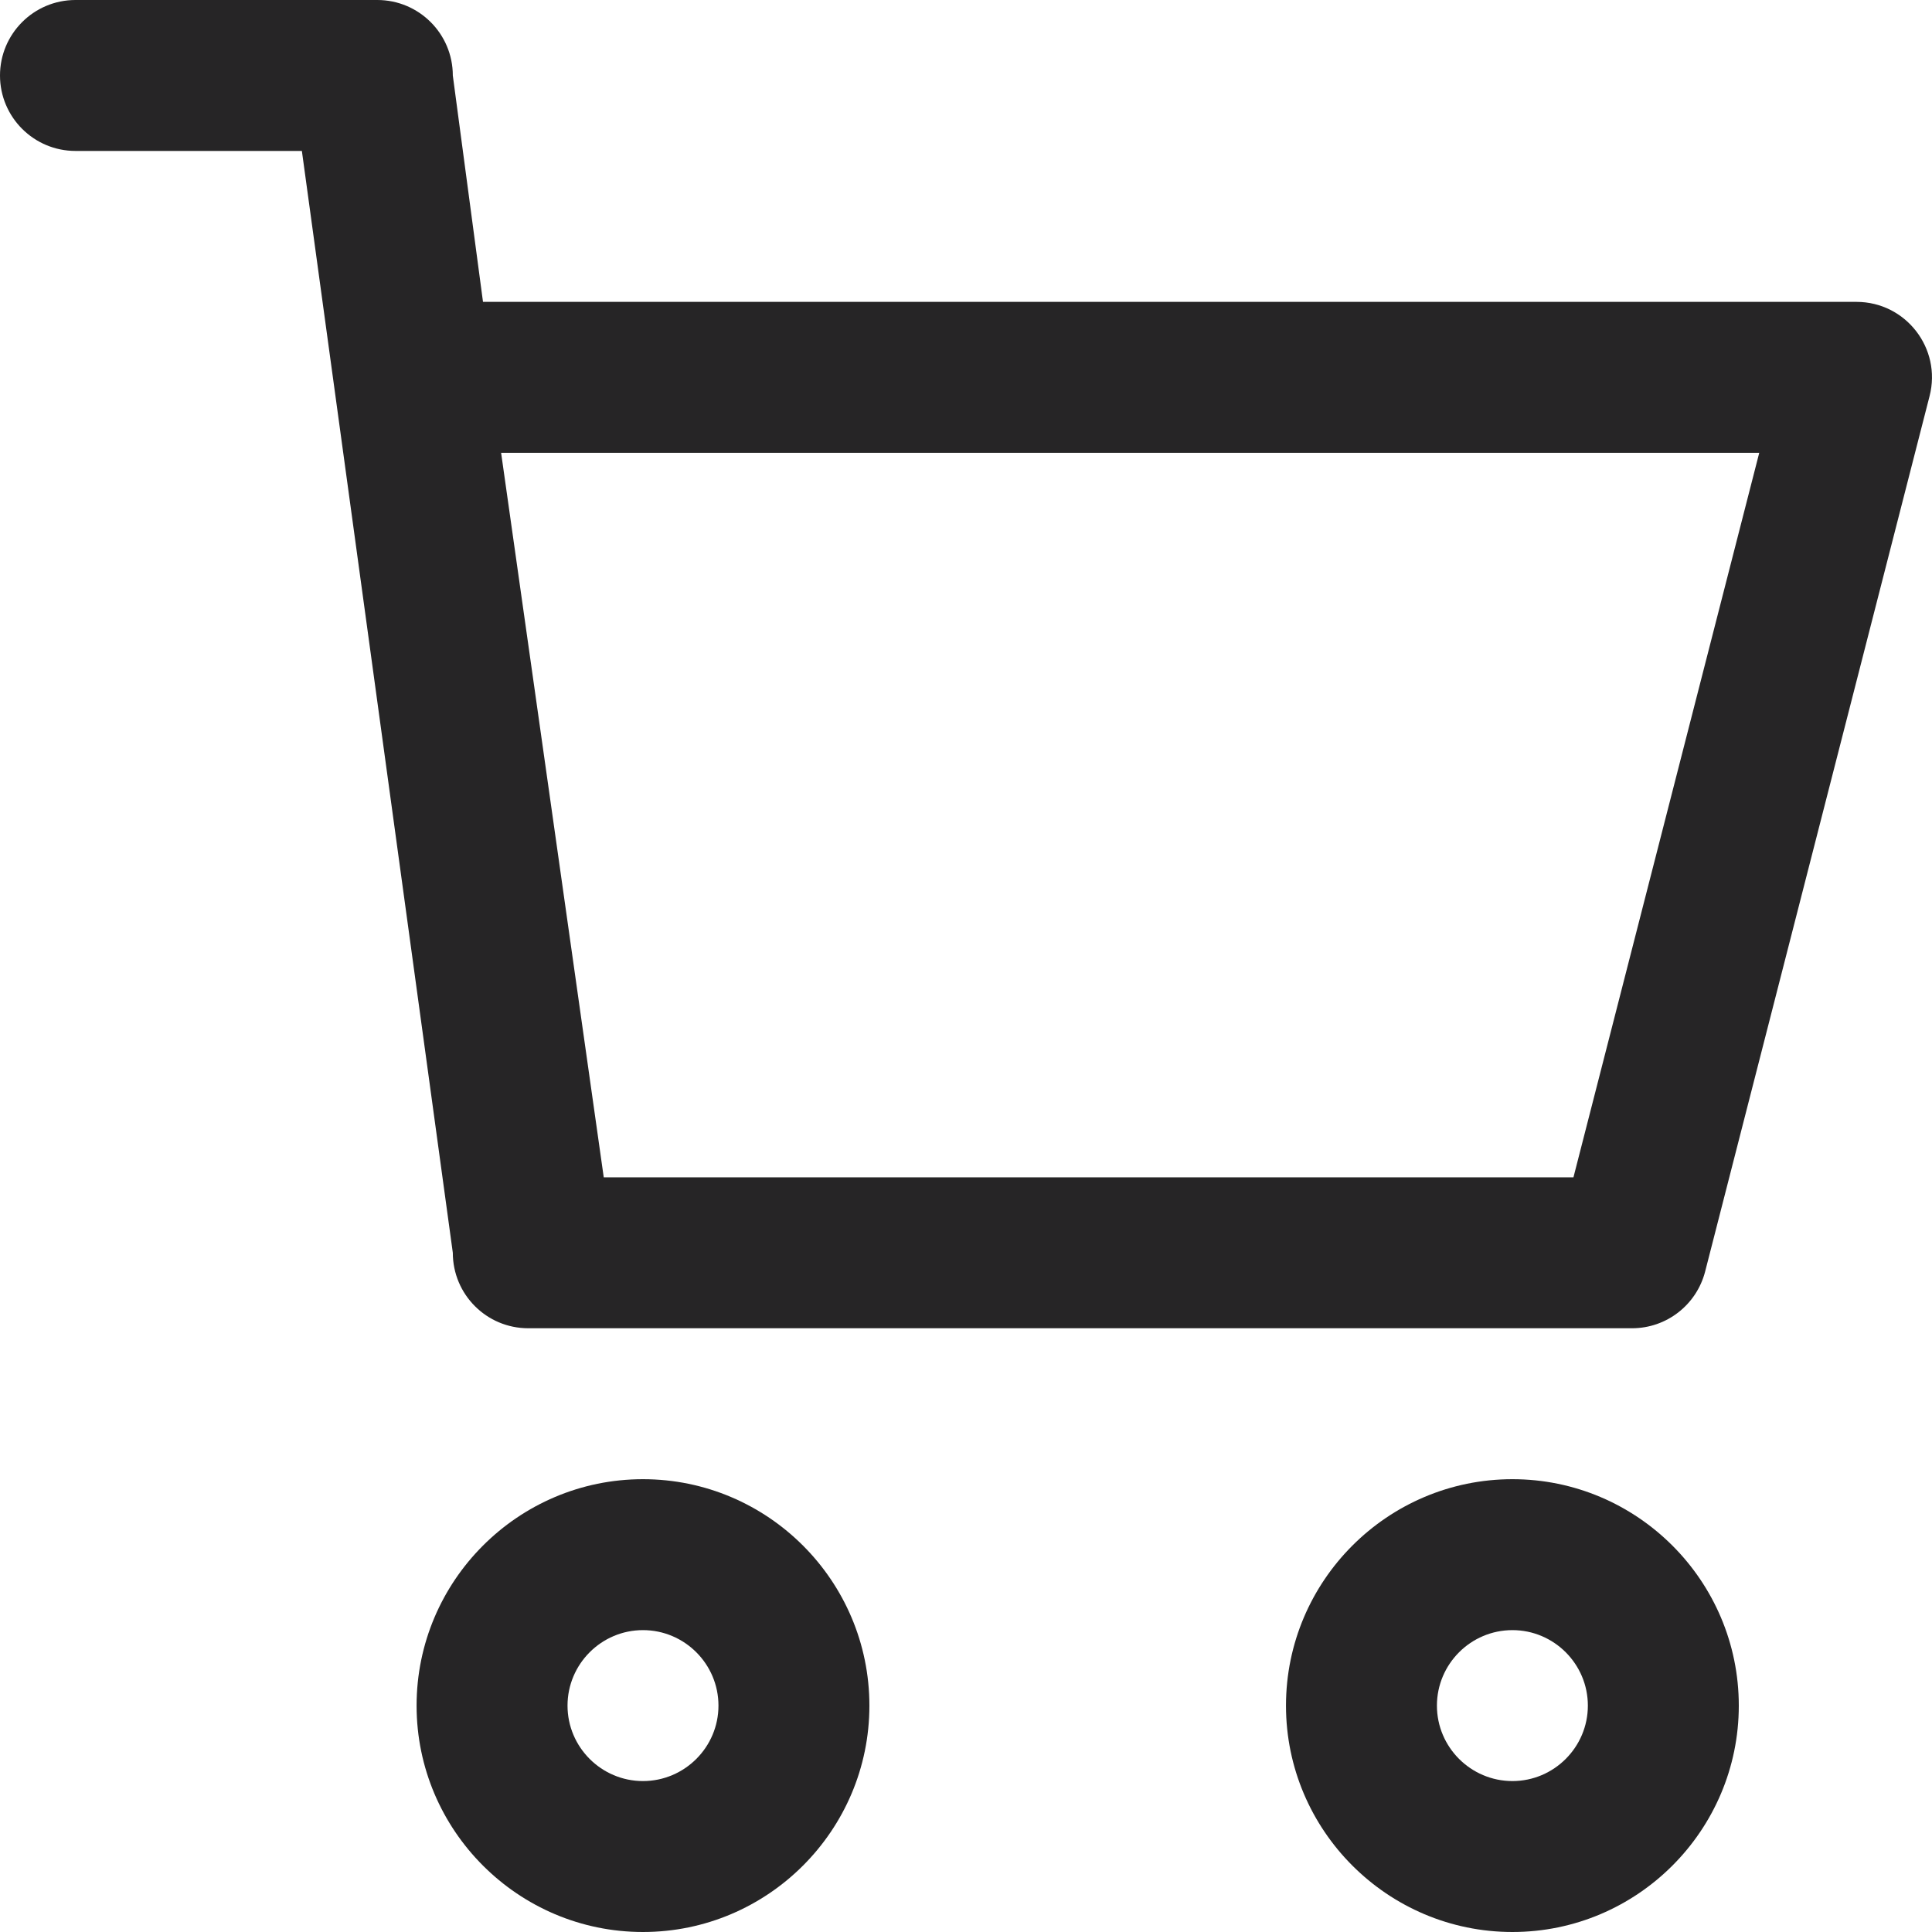 <svg width="24" height="24" viewBox="0 0 24 24" fill="none" xmlns="http://www.w3.org/2000/svg">
<g clip-path="url(#clip0_19_1983)">
<path d="M23.062 3.75H6L5.625 0.938C5.625 0.42 5.205 0 4.687 0H0.938C0.42 0 0 0.42 0 0.938C0 1.455 0.42 1.875 0.938 1.875H3.75L5.625 15.562C5.625 16.08 6.044 16.5 6.562 16.5H20.274C20.702 16.5 21.075 16.21 21.182 15.795L23.97 4.92C24.122 4.328 23.674 3.75 23.062 3.75ZM19.546 14.625H7.5L6.225 5.625H21.854L19.546 14.625ZM7.987 18.375C6.437 18.375 5.175 19.637 5.175 21.188C5.175 22.738 6.437 24 7.987 24C9.538 24 10.8 22.738 10.8 21.188C10.8 19.637 9.538 18.375 7.987 18.375ZM7.987 22.125C7.471 22.125 7.05 21.704 7.05 21.188C7.05 20.671 7.471 20.25 7.987 20.25C8.504 20.25 8.925 20.671 8.925 21.188C8.925 21.704 8.504 22.125 7.987 22.125ZM18.788 18.375C17.237 18.375 15.975 19.637 15.975 21.188C15.975 22.738 17.237 24 18.788 24C20.338 24 21.6 22.738 21.6 21.188C21.6 19.637 20.338 18.375 18.788 18.375ZM18.788 22.125C18.271 22.125 17.85 21.704 17.85 21.188C17.85 20.671 18.271 20.25 18.788 20.25C19.304 20.25 19.725 20.671 19.725 21.188C19.725 21.704 19.304 22.125 18.788 22.125Z" fill="#262526"/>
</g>
<defs>
<clipPath id="clip0_19_1983">
<rect width="24" height="24" fill="white"/>
</clipPath>
</defs>
</svg>

